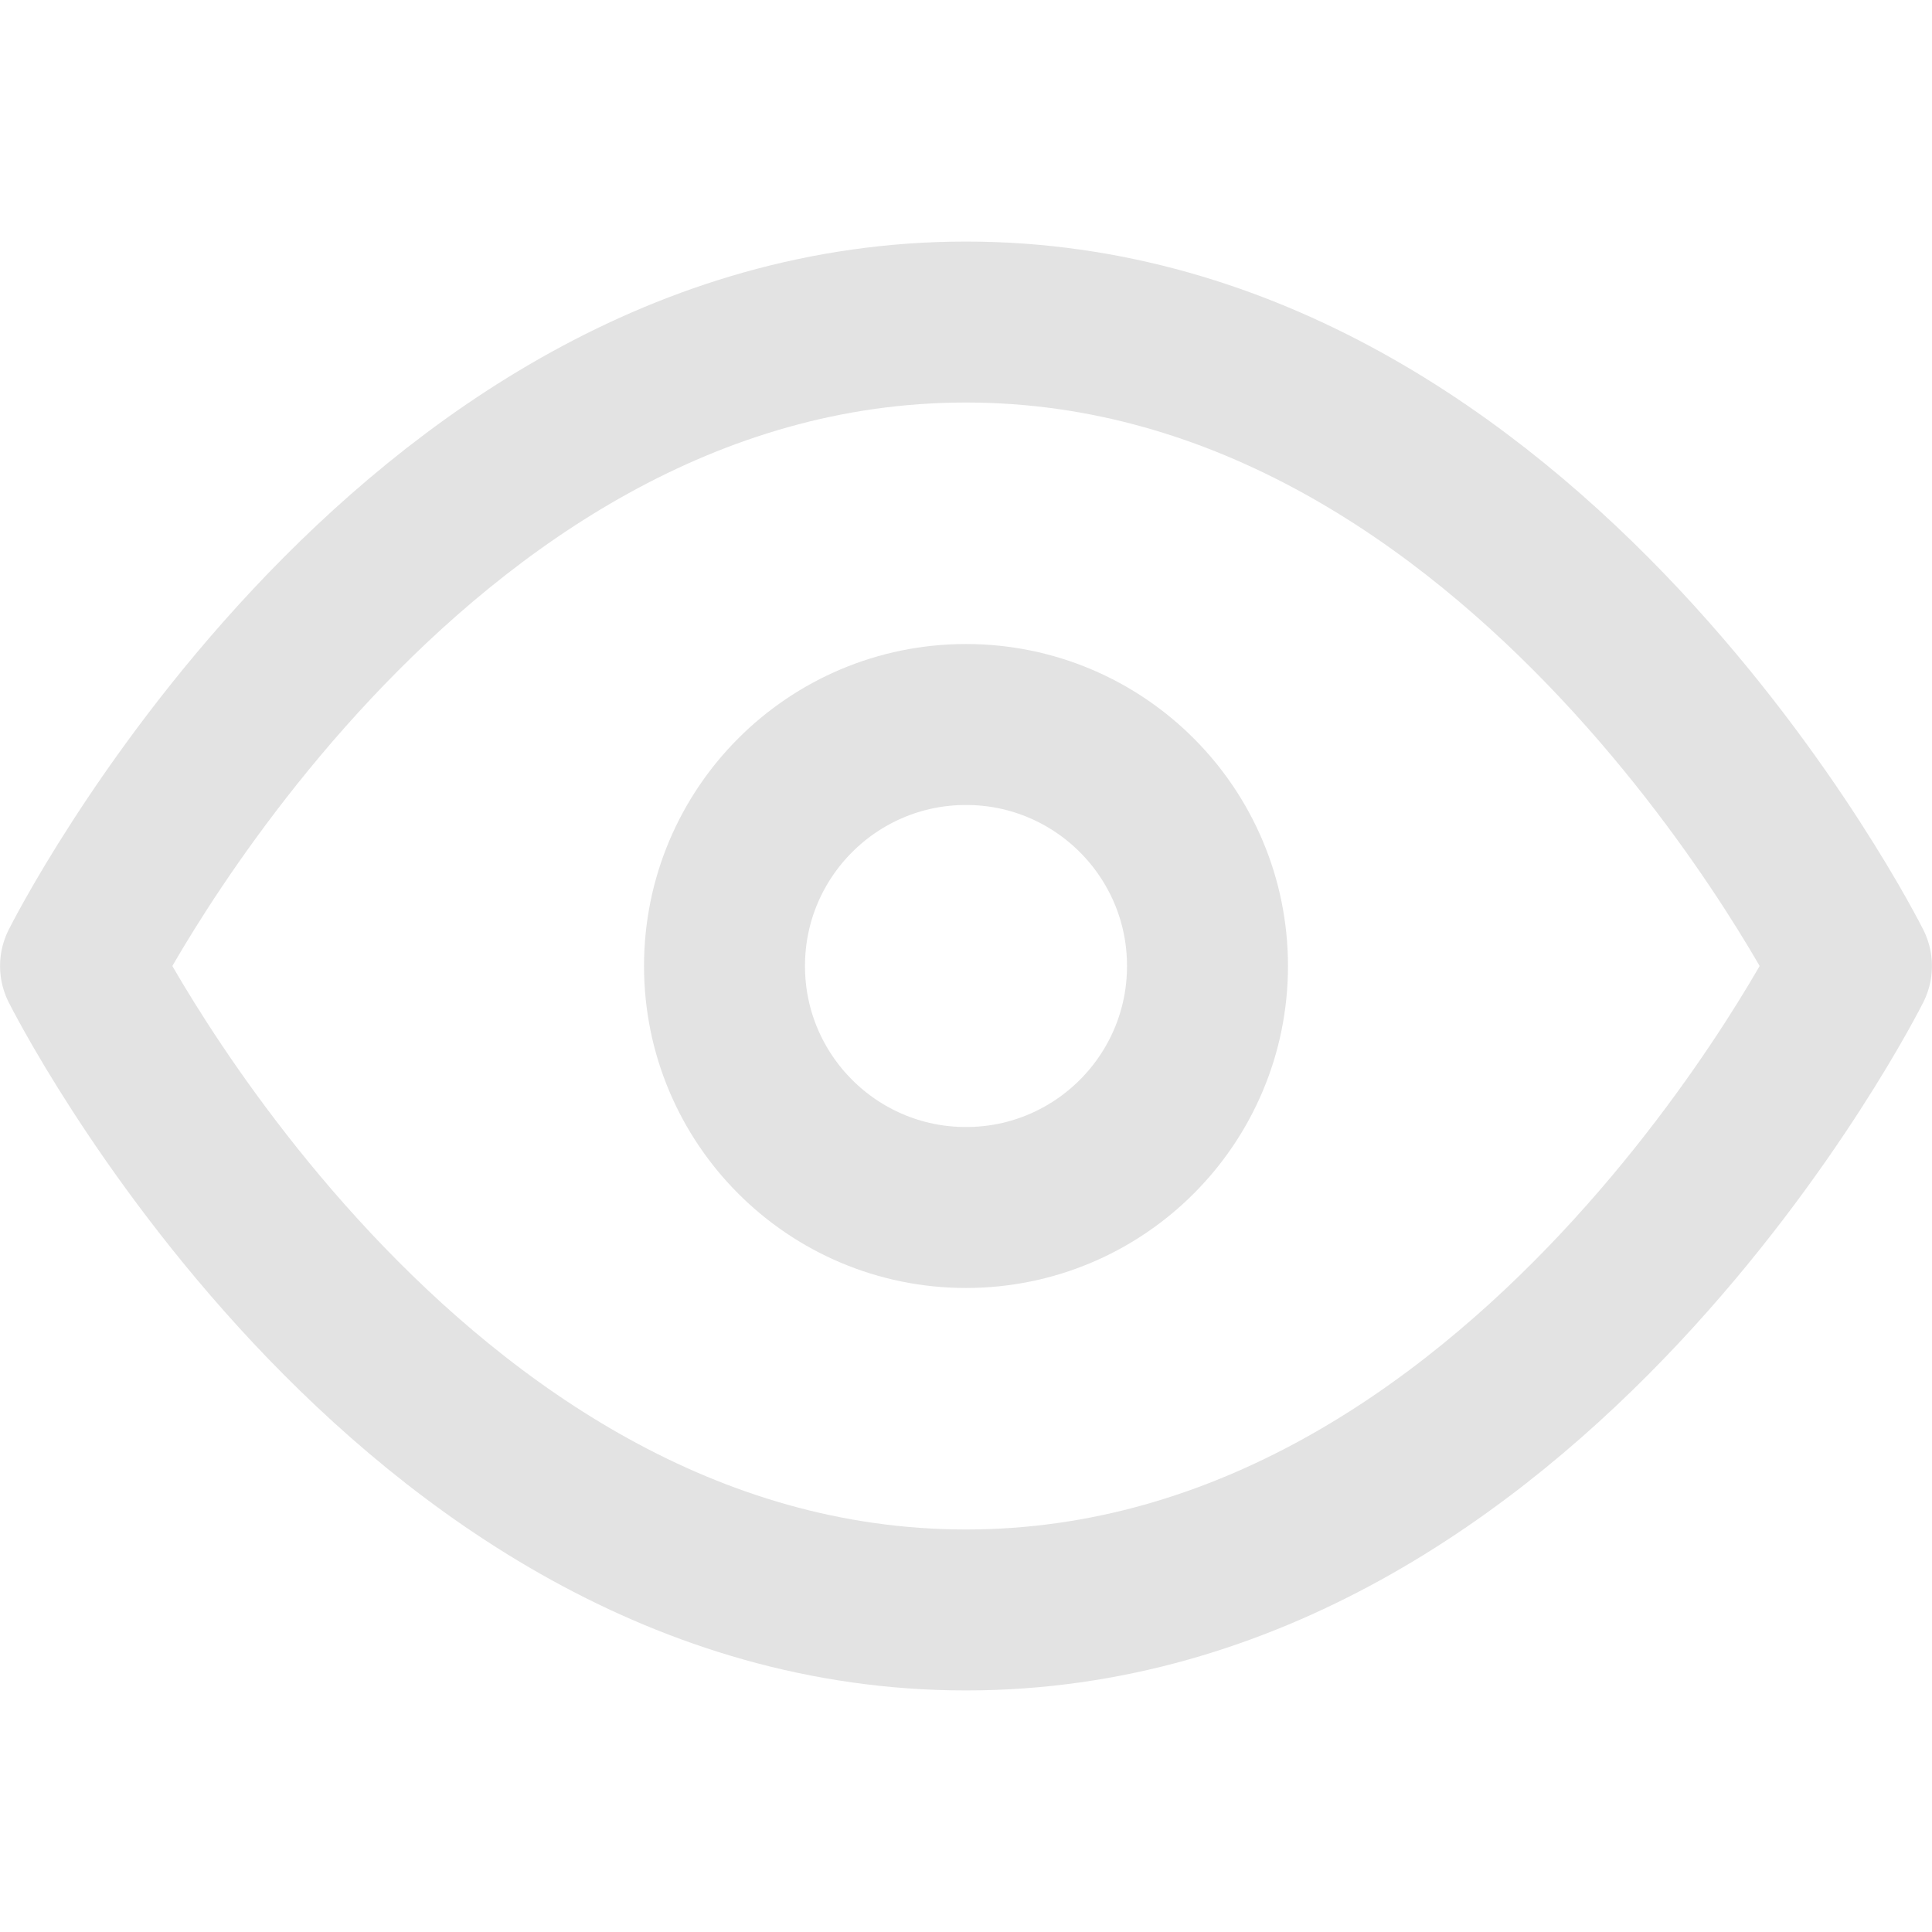 <svg xmlns="http://www.w3.org/2000/svg" xmlns:xlink="http://www.w3.org/1999/xlink" width="16" height="16" viewBox="0 0 16 16">
  <defs>
    <clipPath id="clip-path">
      <rect id="Rectangle_78" data-name="Rectangle 78" width="16" height="16" transform="translate(280 50)" fill="#e3e3e3" stroke="#707070" stroke-width="1"/>
    </clipPath>
  </defs>
  <g id="OpenEye" transform="translate(-280 -50)" clip-path="url(#clip-path)">
    <g id="eye_1_" data-name="eye (1)" transform="translate(280 50)">
      <path id="Path_141" data-name="Path 141" d="M.667,8S3.333,2.667,8,2.667,15.333,8,15.333,8,12.667,13.333,8,13.333.667,8,.667,8Z" fill="none" stroke="#e3e3e3" stroke-linecap="round" stroke-linejoin="round" stroke-width="1.333"/>
      <circle id="Ellipse_16" data-name="Ellipse 16" cx="2" cy="2" r="2" transform="translate(6 6)" stroke-width="1.333" stroke="#e3e3e3" stroke-linecap="round" stroke-linejoin="round" fill="none"/>
    </g>
  </g>
</svg>
